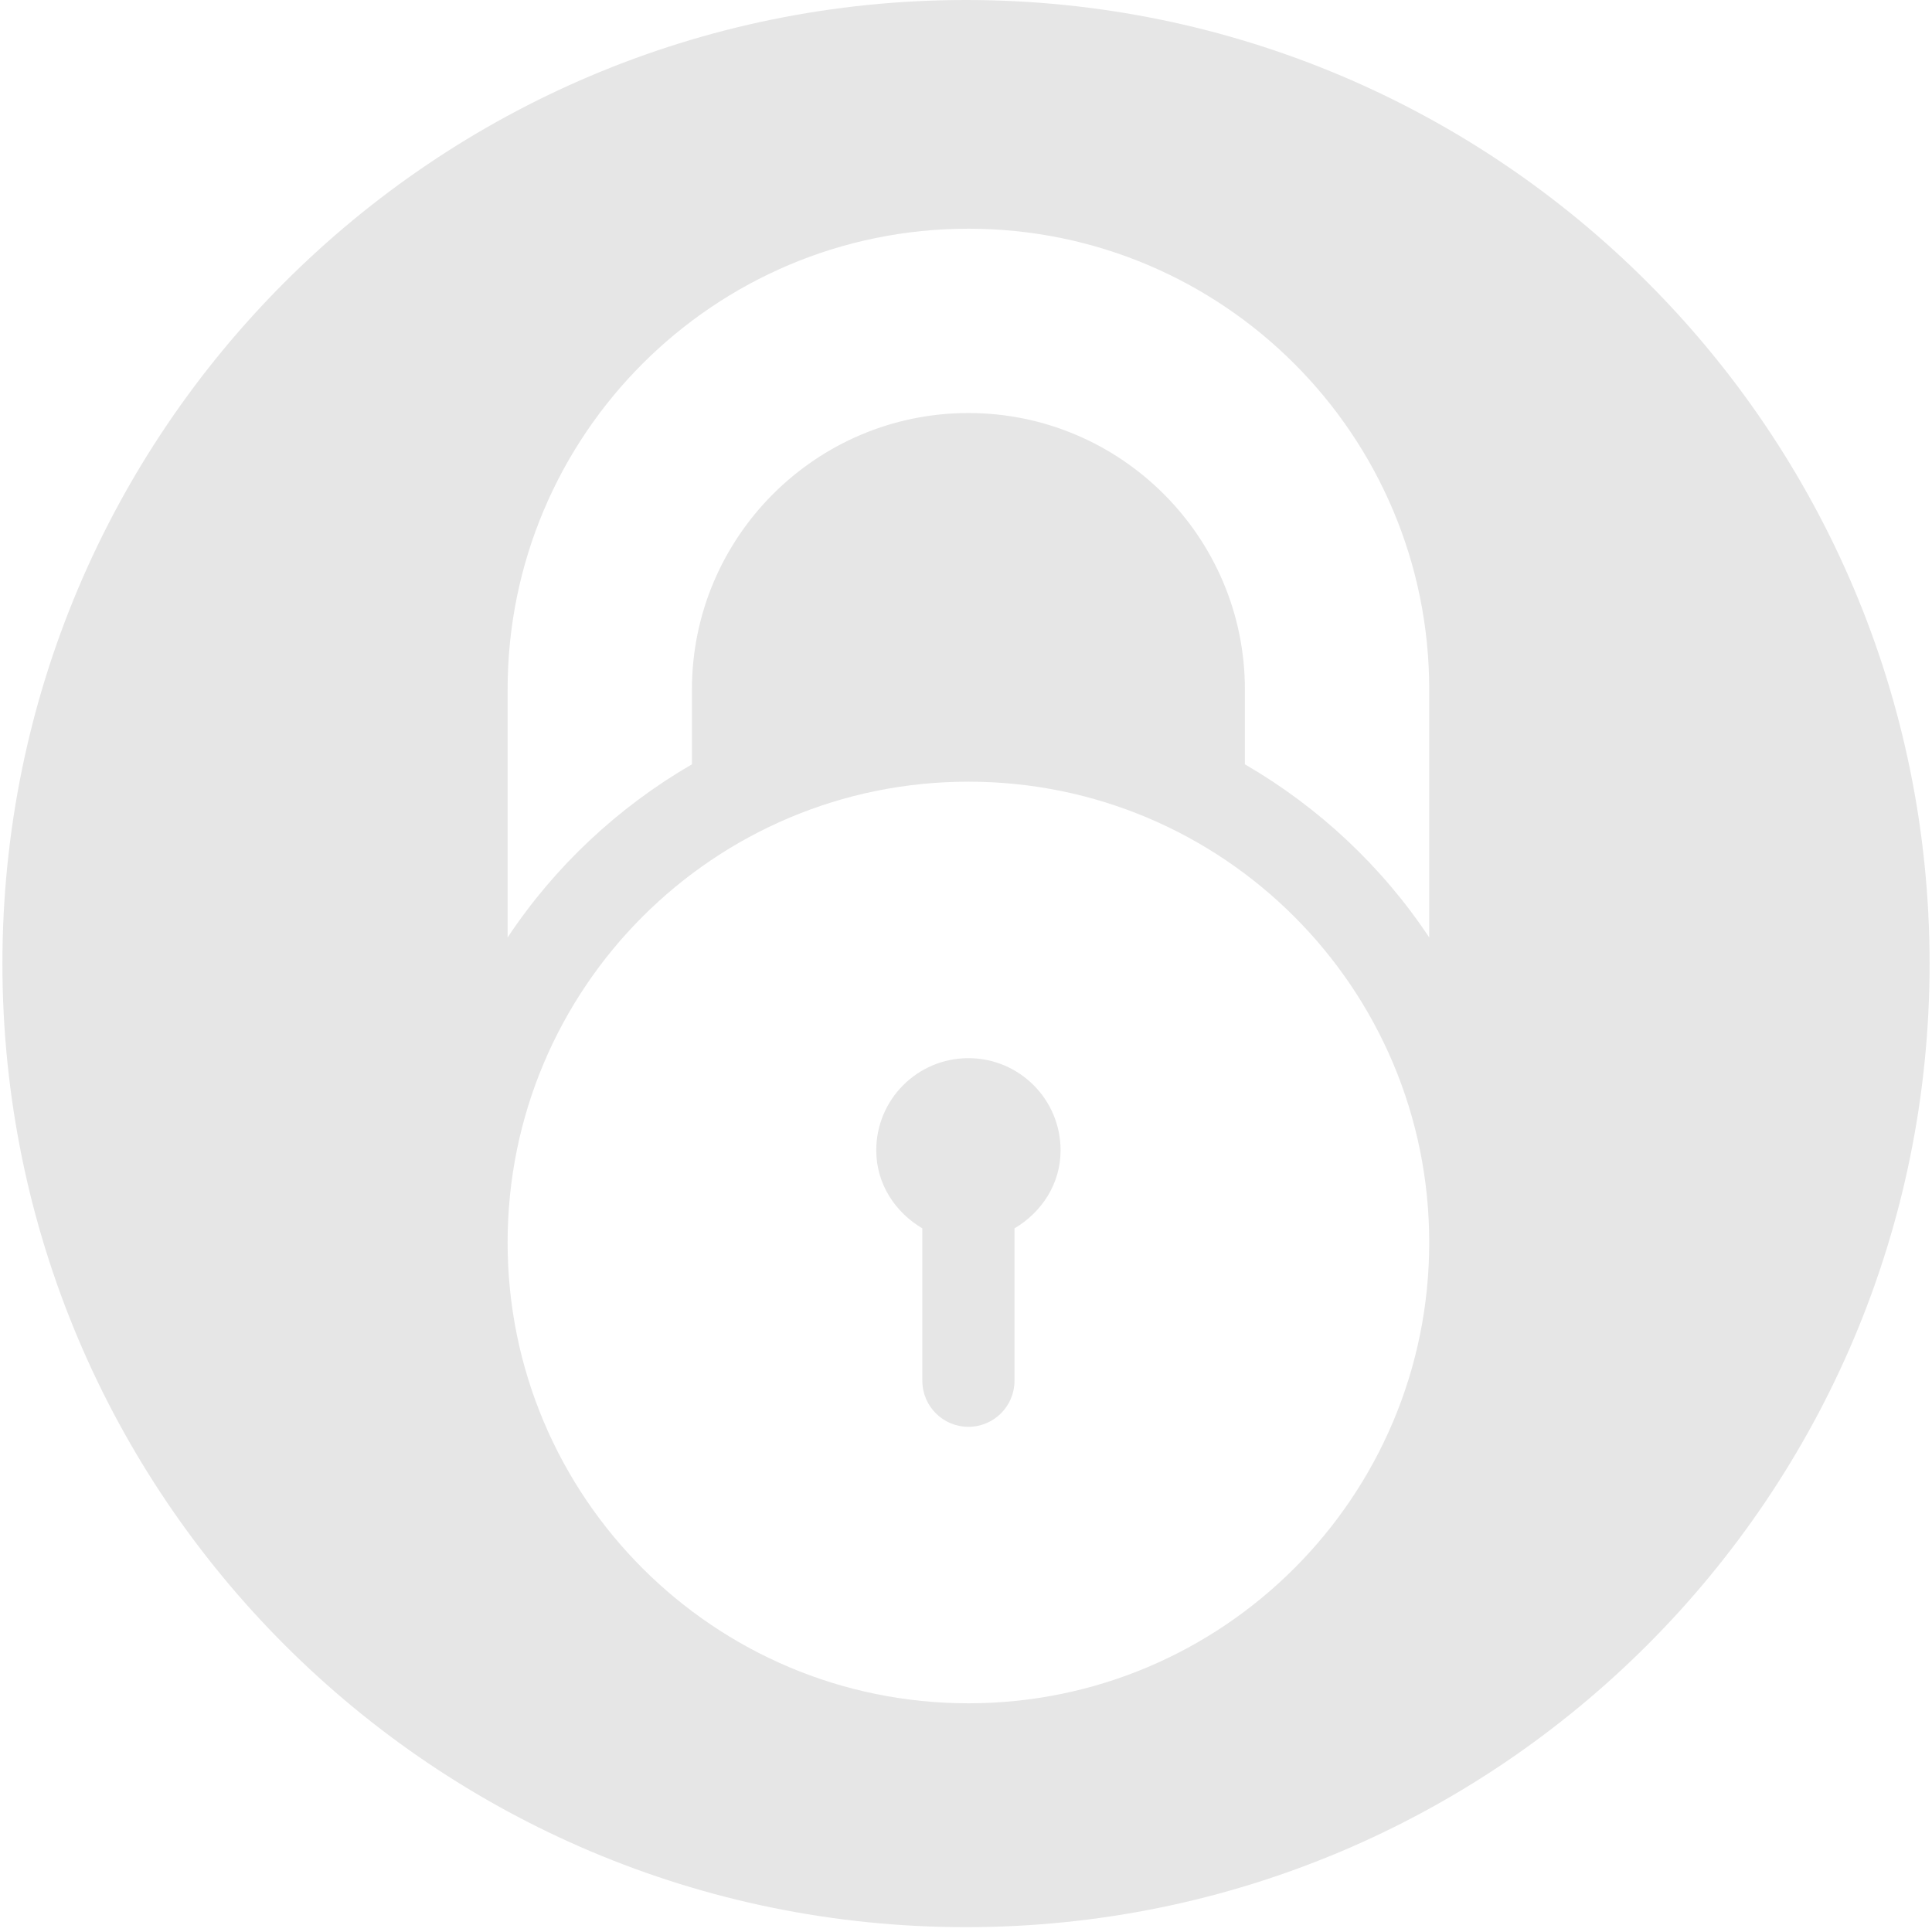 <?xml version="1.0" encoding="utf-8"?>
<!-- Generator: Adobe Illustrator 16.0.3, SVG Export Plug-In . SVG Version: 6.00 Build 0)  -->
<!DOCTYPE svg PUBLIC "-//W3C//DTD SVG 1.1//EN" "http://www.w3.org/Graphics/SVG/1.1/DTD/svg11.dtd">
<svg version="1.1" id="Layer_1" xmlns="http://www.w3.org/2000/svg" xmlns:xlink="http://www.w3.org/1999/xlink" x="0px" y="0px"
	 width="800px" height="800px" viewBox="0 0 800 800" enable-background="new 0 0 800 800" xml:space="preserve">
<g>
	<path fill="#E6E6E6" d="M401,438.162c-21.075,0-38.163,17.069-38.163,38.163c0,13.976,7.881,25.678,19.082,32.312v63.095
		c0,10.547,8.534,19.081,19.081,19.081s19.081-8.534,19.081-19.081v-63.095c11.199-6.634,19.081-18.336,19.081-32.312
		C439.162,455.23,422.075,438.162,401,438.162z"/>
	<path fill="#E6E6E6" d="M400,0C179.638,0,1,178.638,1,399c0,220.361,178.638,399,399,399c220.361,0,399-178.639,399-399
		C799,178.638,620.361,0,400,0z M401,705.3c-105.375,0-190.813-85.418-190.813-190.813S295.625,323.675,401,323.675
		c105.395,0,190.813,85.418,190.813,190.813S506.395,705.3,401,705.3z M591.813,388.187c-19.528-29.404-45.728-53.927-76.325-71.704
		v-30.97c0-63.133-51.356-114.488-114.487-114.488c-63.131,0-114.487,51.356-114.487,114.488v30.97
		c-30.616,17.776-56.796,42.299-76.325,71.704V285.513C210.188,180.118,295.625,94.7,401,94.7
		c105.395,0,190.813,85.418,190.813,190.813V388.187z"/>
</g>
</svg>
